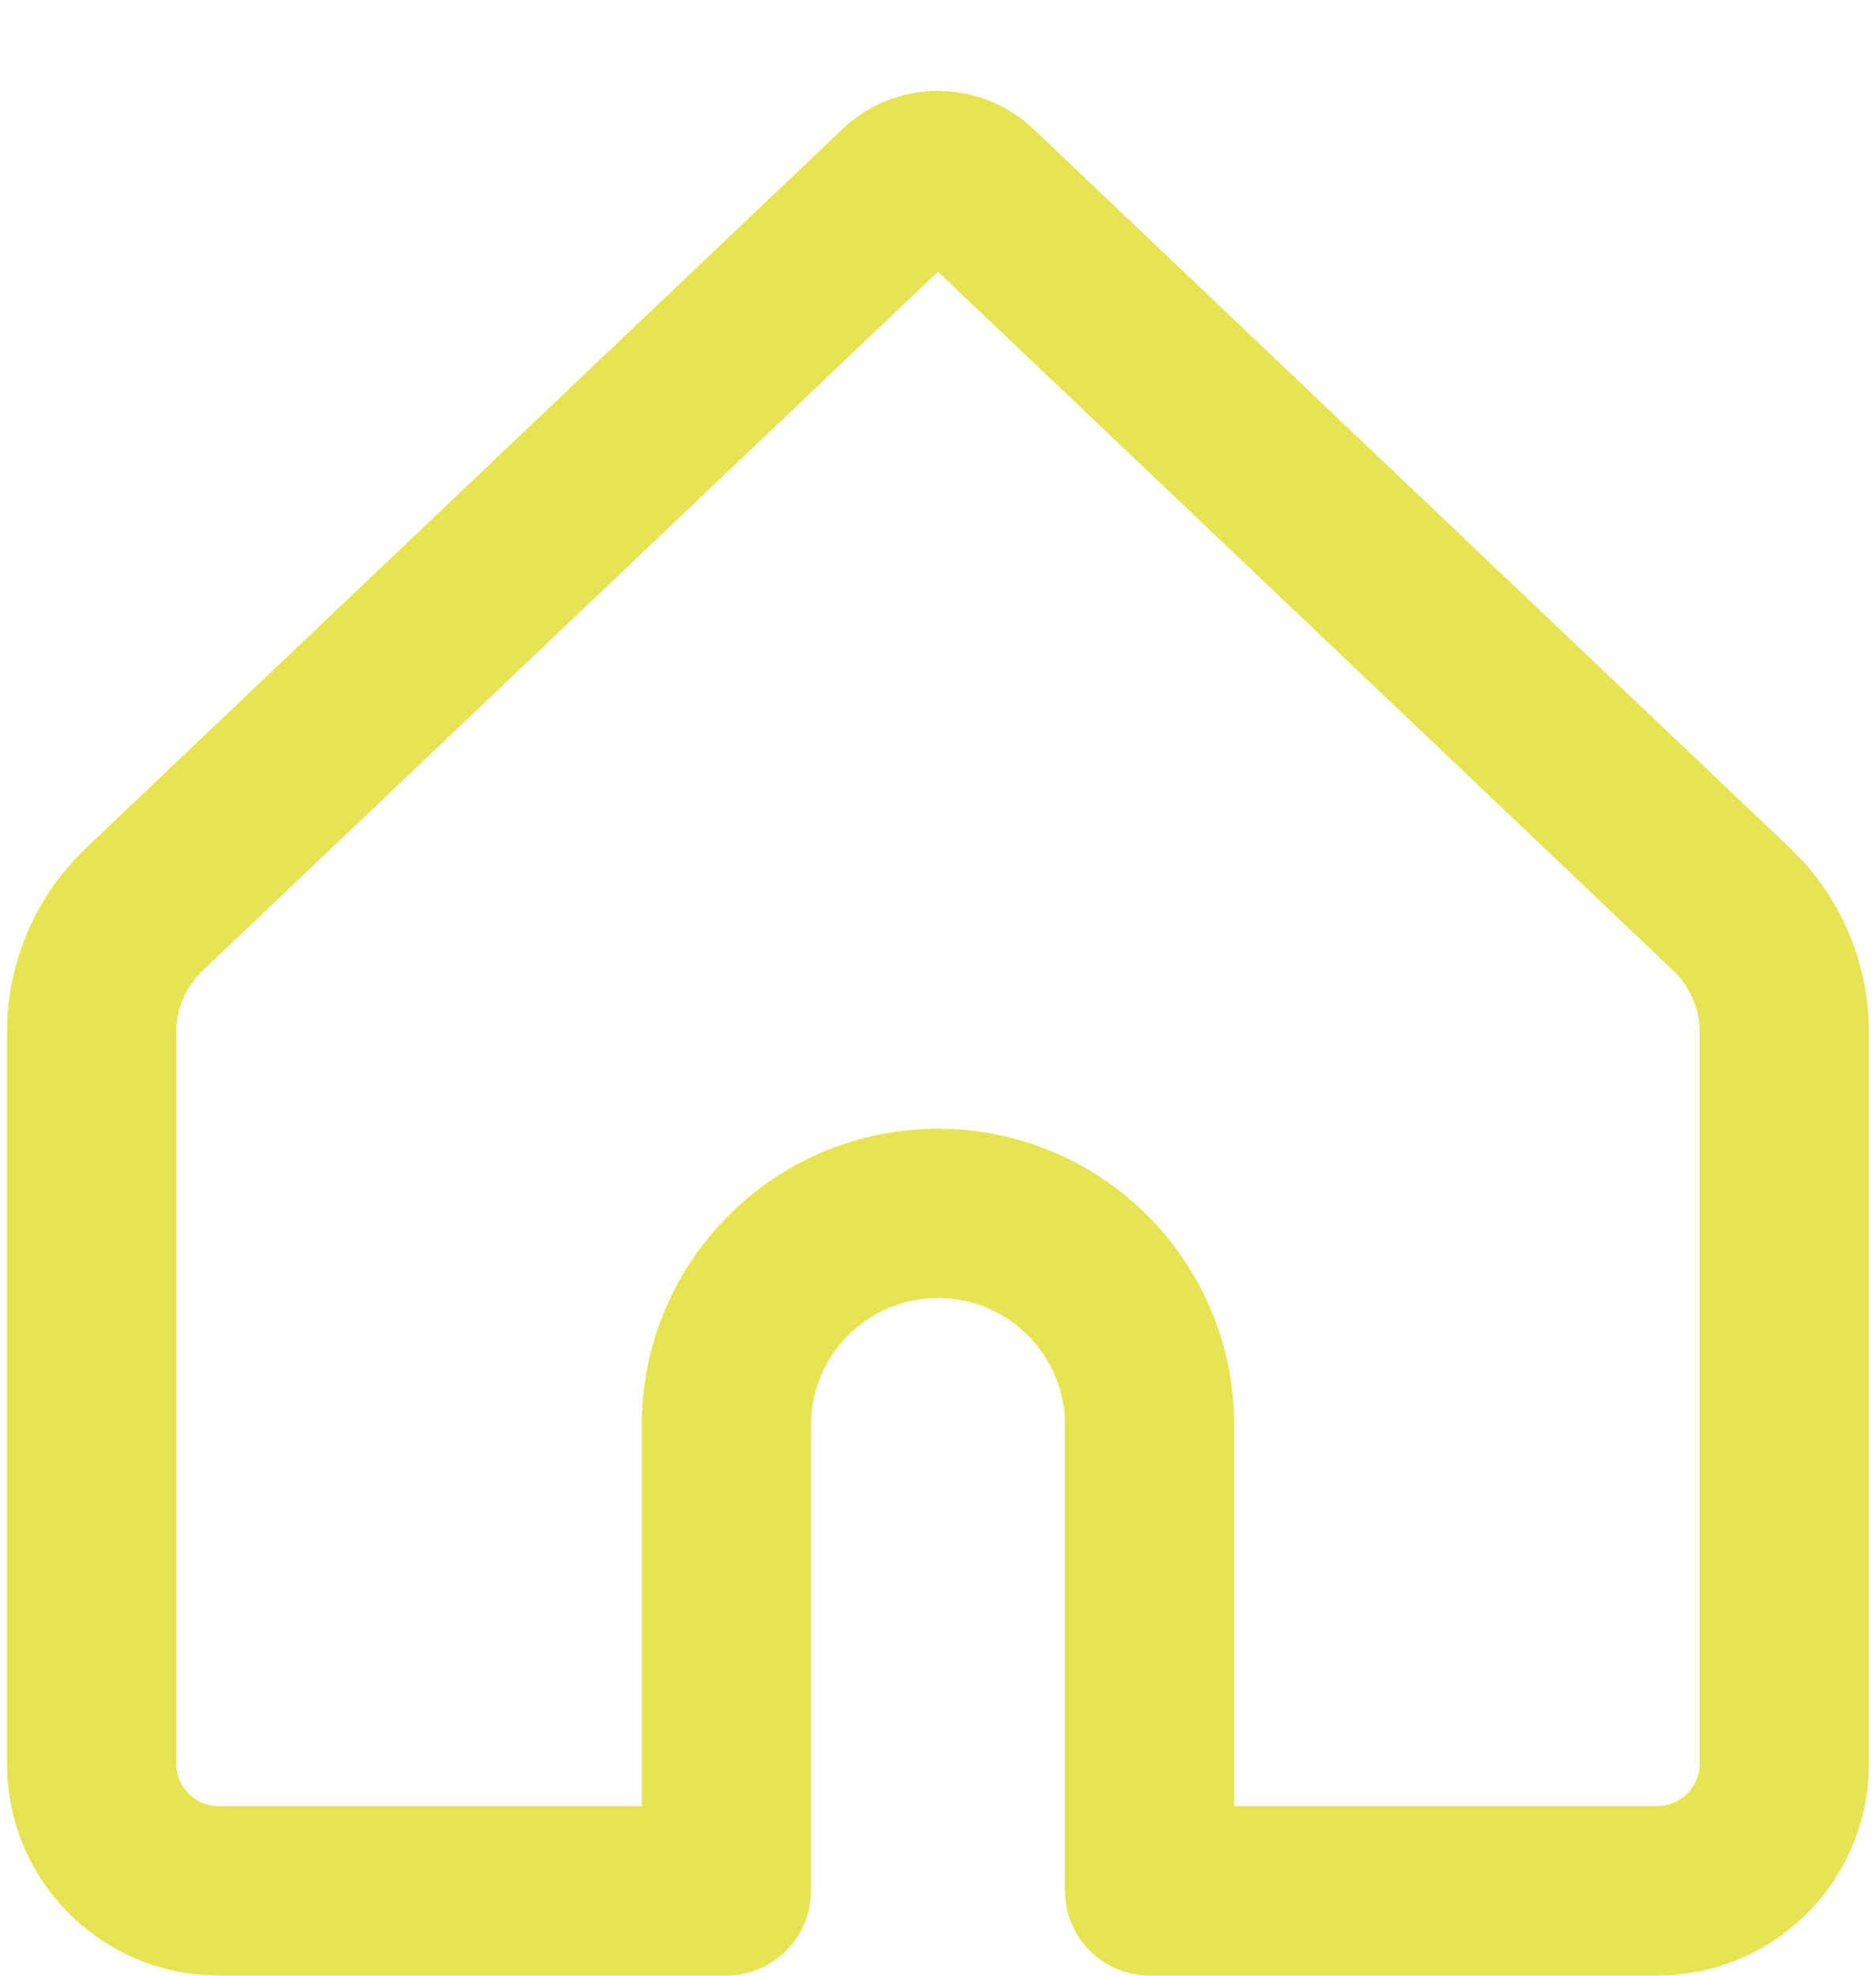 <svg width="19" height="20" viewBox="0 0 19 20" fill="none" xmlns="http://www.w3.org/2000/svg">
<path d="M10.468 1.307L18.128 8.584C18.639 9.069 18.928 9.743 18.928 10.448V17.855C18.928 19.038 17.969 19.998 16.786 19.998H11.643C11.169 19.998 10.786 19.614 10.786 19.14V14.426C10.786 13.716 10.21 13.14 9.5 13.14C8.79 13.14 8.214 13.716 8.214 14.426V19.14C8.214 19.614 7.83 19.998 7.357 19.998H2.214C1.031 19.998 0.071 19.038 0.071 17.855V10.448C0.071 9.743 0.361 9.069 0.872 8.584L8.532 1.307C9.074 0.791 9.925 0.791 10.468 1.307ZM9.5 2.751L2.052 9.826C1.882 9.988 1.786 10.213 1.786 10.448V17.855C1.786 18.091 1.977 18.283 2.214 18.283H6.5V14.426C6.5 12.769 7.843 11.426 9.5 11.426C11.157 11.426 12.5 12.769 12.5 14.426V18.283H16.786C17.022 18.283 17.214 18.091 17.214 17.855V10.448C17.214 10.213 17.118 9.988 16.947 9.826L9.5 2.751Z" fill="#E7E453"/>
</svg>
